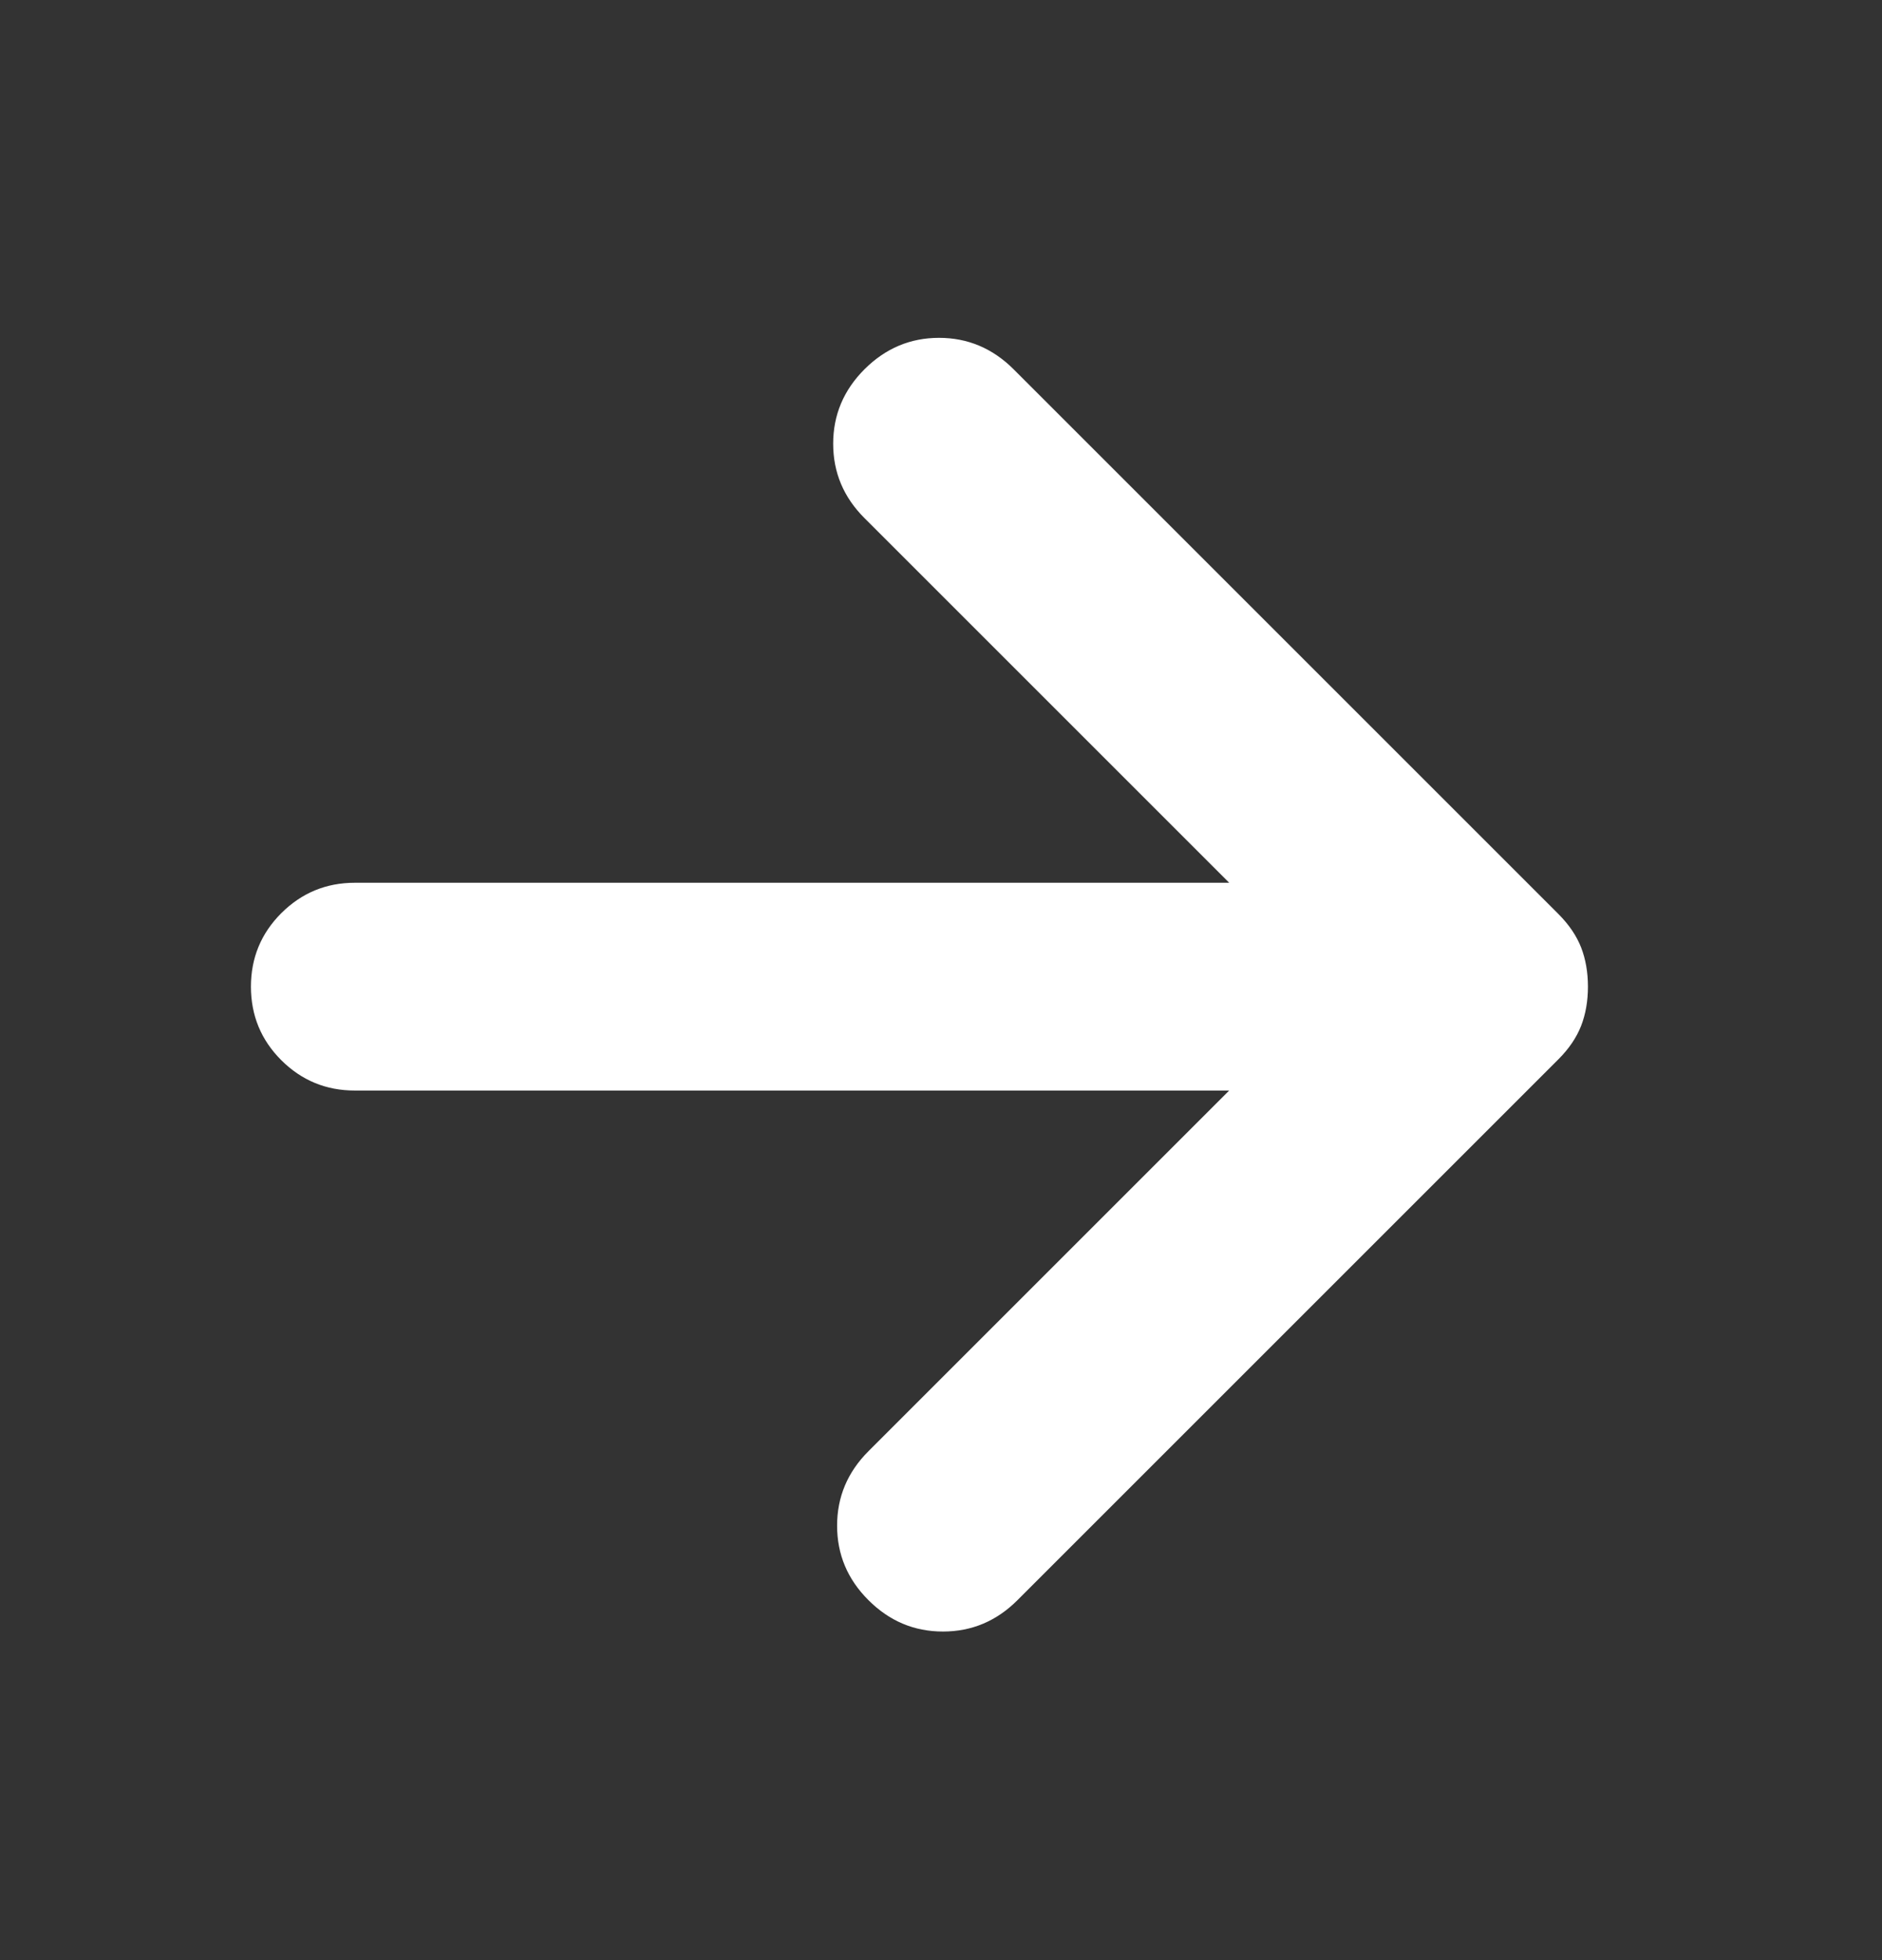 <svg width="24" height="25" viewBox="0 0 24 25" fill="none" xmlns="http://www.w3.org/2000/svg">
<rect x="0" y="0" width="24" height="25" fill="#333333" stroke="none"/>
<mask id="mask0_883_5001" style="mask-type:alpha" maskUnits="userSpaceOnUse" x="0" y="0" width="24" height="25">
<rect y="0.559" width="24" height="24" fill="#D9D9D9"/>
</mask>
<g mask="url(#mask0_883_5001)">
<path d="M15.675 13.909H4.525C4.158 13.909 3.846 13.78 3.587 13.522C3.329 13.264 3.2 12.951 3.2 12.584C3.2 12.218 3.329 11.905 3.587 11.647C3.846 11.389 4.158 11.259 4.525 11.259H15.675L11.025 6.609C10.758 6.343 10.625 6.026 10.625 5.659C10.625 5.293 10.758 4.976 11.025 4.709C11.292 4.443 11.608 4.309 11.975 4.309C12.342 4.309 12.658 4.443 12.925 4.709L19.875 11.659C20.008 11.793 20.104 11.934 20.163 12.084C20.221 12.234 20.25 12.401 20.25 12.584C20.25 12.768 20.221 12.934 20.163 13.084C20.104 13.234 20.008 13.376 19.875 13.509L12.975 20.409C12.708 20.676 12.392 20.809 12.025 20.809C11.658 20.809 11.342 20.676 11.075 20.409C10.808 20.143 10.675 19.826 10.675 19.459C10.675 19.093 10.808 18.776 11.075 18.509L15.675 13.909Z" fill="white"/>
</g>
</svg>
